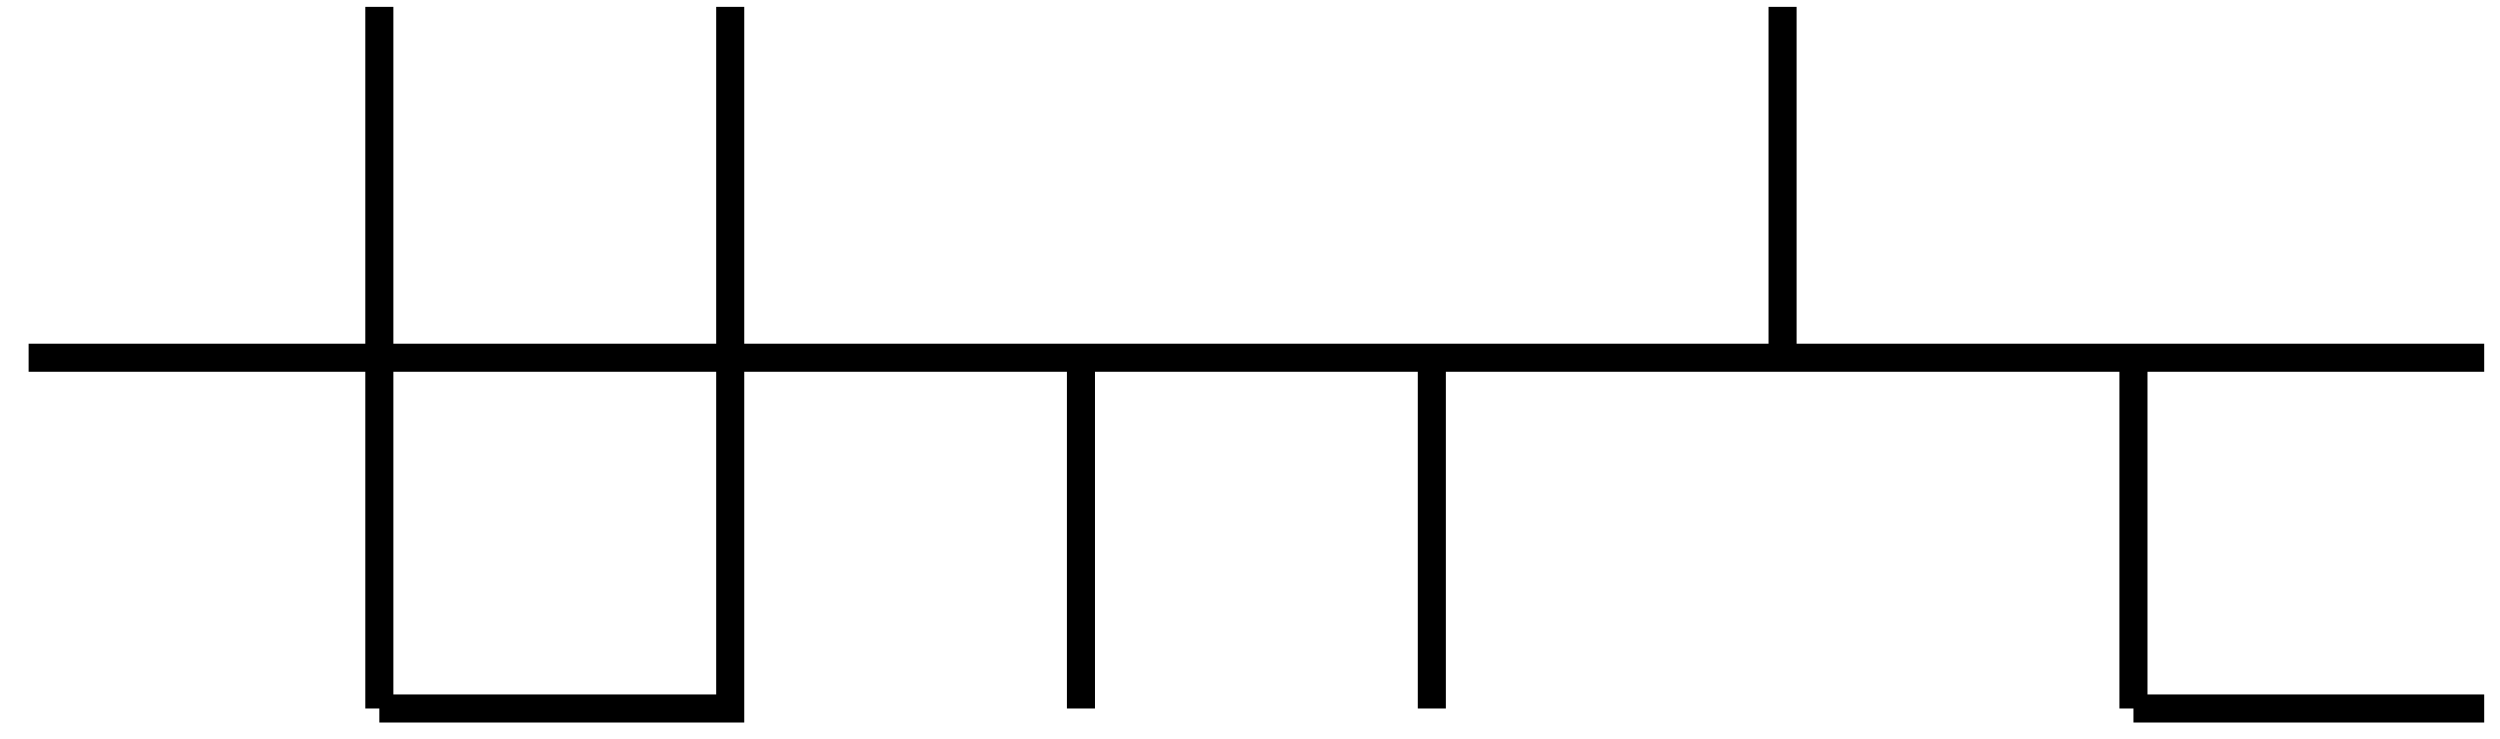 <?xml version="1.0" encoding="UTF-8"?>
<svg xmlns="http://www.w3.org/2000/svg" xmlns:xlink="http://www.w3.org/1999/xlink" width="71pt" height="21pt" viewBox="0 0 71 21" version="1.1">
<g id="surface1">
<path style="fill:none;stroke-width:0.797;stroke-linecap:butt;stroke-linejoin:miter;stroke:rgb(0%,0%,0%);stroke-opacity:1;stroke-miterlimit:10;" d="M 0.001 -0.001 L 9.961 -0.001 L 9.961 9.964 M 9.961 -9.962 L 19.926 -9.962 L 19.926 -0.001 L 9.961 -0.001 L 9.961 -9.962 M 19.926 -0.001 L 29.887 -0.001 M 19.926 -0.001 L 19.926 9.964 M 39.852 -9.962 L 39.852 -0.001 L 29.887 -0.001 L 29.887 -9.962 M 39.852 -0.001 L 49.813 -0.001 L 49.813 9.964 M 59.778 -9.962 L 59.778 -0.001 L 49.813 -0.001 M 59.778 -9.962 L 69.739 -9.962 M 69.739 -0.001 L 59.778 -0.001 L 59.778 -9.962 " transform="matrix(1,0,0,-1,0.812,10.159)"/>
</g>
</svg>
